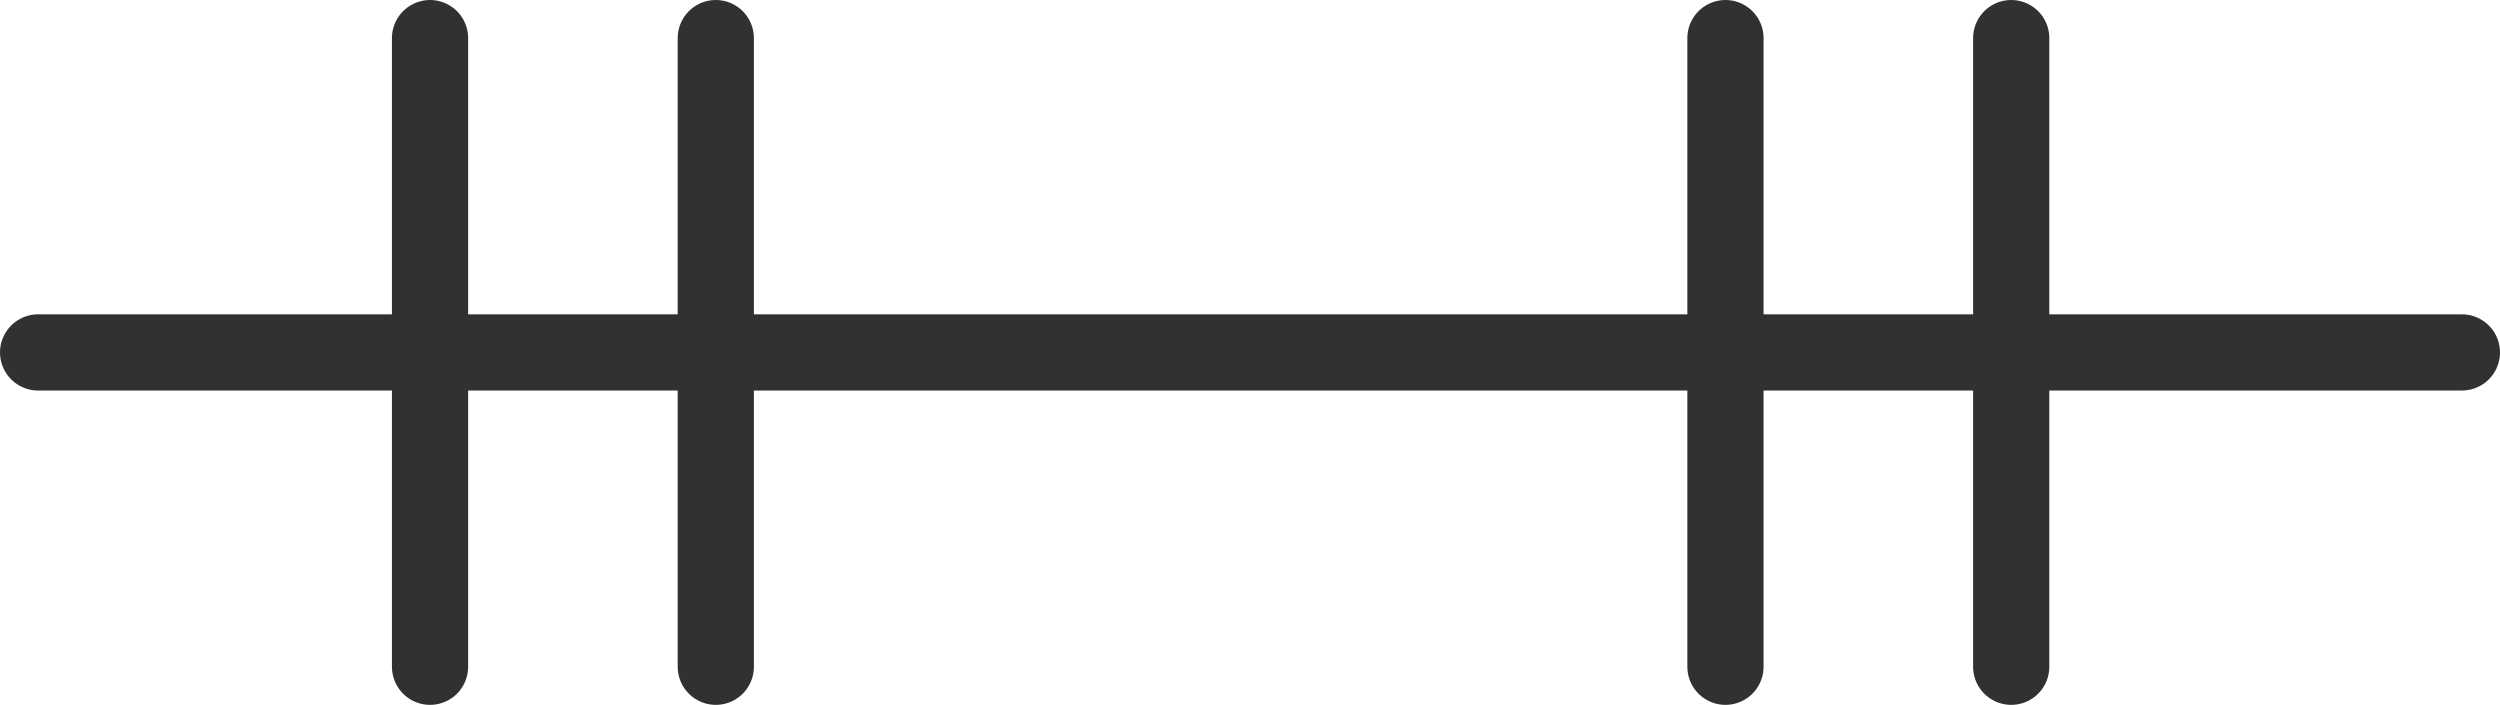 <?xml version="1.0" encoding="utf-8"?>
<!-- Generator: Adobe Illustrator 13.0.0, SVG Export Plug-In . SVG Version: 6.00 Build 14948)  -->
<!DOCTYPE svg PUBLIC "-//W3C//DTD SVG 1.1//EN" "http://www.w3.org/Graphics/SVG/1.1/DTD/svg11.dtd">
<svg version="1.1" id="Layer_1" xmlns="http://www.w3.org/2000/svg" xmlns:xlink="http://www.w3.org/1999/xlink" x="0px" y="0px"
	 width="65.616px" height="18.5px" viewBox="0 0 65.616 18.5" enable-background="new 0 0 65.616 18.5" xml:space="preserve">
<g>
	
		<line fill="none" stroke="#31312F" stroke-width="2" stroke-linecap="round" stroke-linejoin="round" x1="1" y1="9.25" x2="64.616" y2="9.25"/>
	
		<line fill="none" stroke="#31312F" stroke-width="2" stroke-linecap="round" stroke-linejoin="round" x1="45.287" y1="1" x2="45.287" y2="17.5"/>
	
		<line fill="none" stroke="#31312F" stroke-width="2" stroke-linecap="round" stroke-linejoin="round" x1="52.787" y1="1" x2="52.787" y2="17.5"/>
	
		<line fill="none" stroke="#31312F" stroke-width="2" stroke-linecap="round" stroke-linejoin="round" x1="11.287" y1="1" x2="11.287" y2="17.5"/>
	
		<line fill="none" stroke="#31312F" stroke-width="2" stroke-linecap="round" stroke-linejoin="round" x1="18.787" y1="1" x2="18.787" y2="17.5"/>
</g>
<g id="connector">
	<path fill="none" stroke="#31312F" stroke-width="2" stroke-linecap="round" stroke-linejoin="round" d="M1.254,9.357"/>
	<path fill="none" stroke="#31312F" stroke-width="2" stroke-linecap="round" stroke-linejoin="round" d="M11.365,9.246"/>
	<path fill="none" stroke="#31312F" stroke-width="2" stroke-linecap="round" stroke-linejoin="round" d="M11.254,1.135"/>
	<path fill="none" stroke="#31312F" stroke-width="2" stroke-linecap="round" stroke-linejoin="round" d="M11.476,17.357"/>
	<path fill="none" stroke="#31312F" stroke-width="2" stroke-linecap="round" stroke-linejoin="round" d="M18.921,1.135"/>
	<path fill="none" stroke="#31312F" stroke-width="2" stroke-linecap="round" stroke-linejoin="round" d="M18.698,9.246"/>
	<path fill="none" stroke="#31312F" stroke-width="2" stroke-linecap="round" stroke-linejoin="round" d="M18.698,17.357"/>
	<path fill="none" stroke="#31312F" stroke-width="2" stroke-linecap="round" stroke-linejoin="round" d="M31.81,9.357"/>
	<path fill="none" stroke="#31312F" stroke-width="2" stroke-linecap="round" stroke-linejoin="round" d="M45.143,9.357"/>
	<path fill="none" stroke="#31312F" stroke-width="2" stroke-linecap="round" stroke-linejoin="round" d="M45.254,1.579"/>
	<path fill="none" stroke="#31312F" stroke-width="2" stroke-linecap="round" stroke-linejoin="round" d="M45.254,17.357"/>
	<path fill="none" stroke="#31312F" stroke-width="2" stroke-linecap="round" stroke-linejoin="round" d="M52.698,1.246"/>
	<path fill="none" stroke="#31312F" stroke-width="2" stroke-linecap="round" stroke-linejoin="round" d="M52.81,9.246"/>
	<path fill="none" stroke="#31312F" stroke-width="2" stroke-linecap="round" stroke-linejoin="round" d="M52.81,17.357"/>
	<path fill="none" stroke="#31312F" stroke-width="2" stroke-linecap="round" stroke-linejoin="round" d="M64.143,9.246"/>
</g>
</svg>
